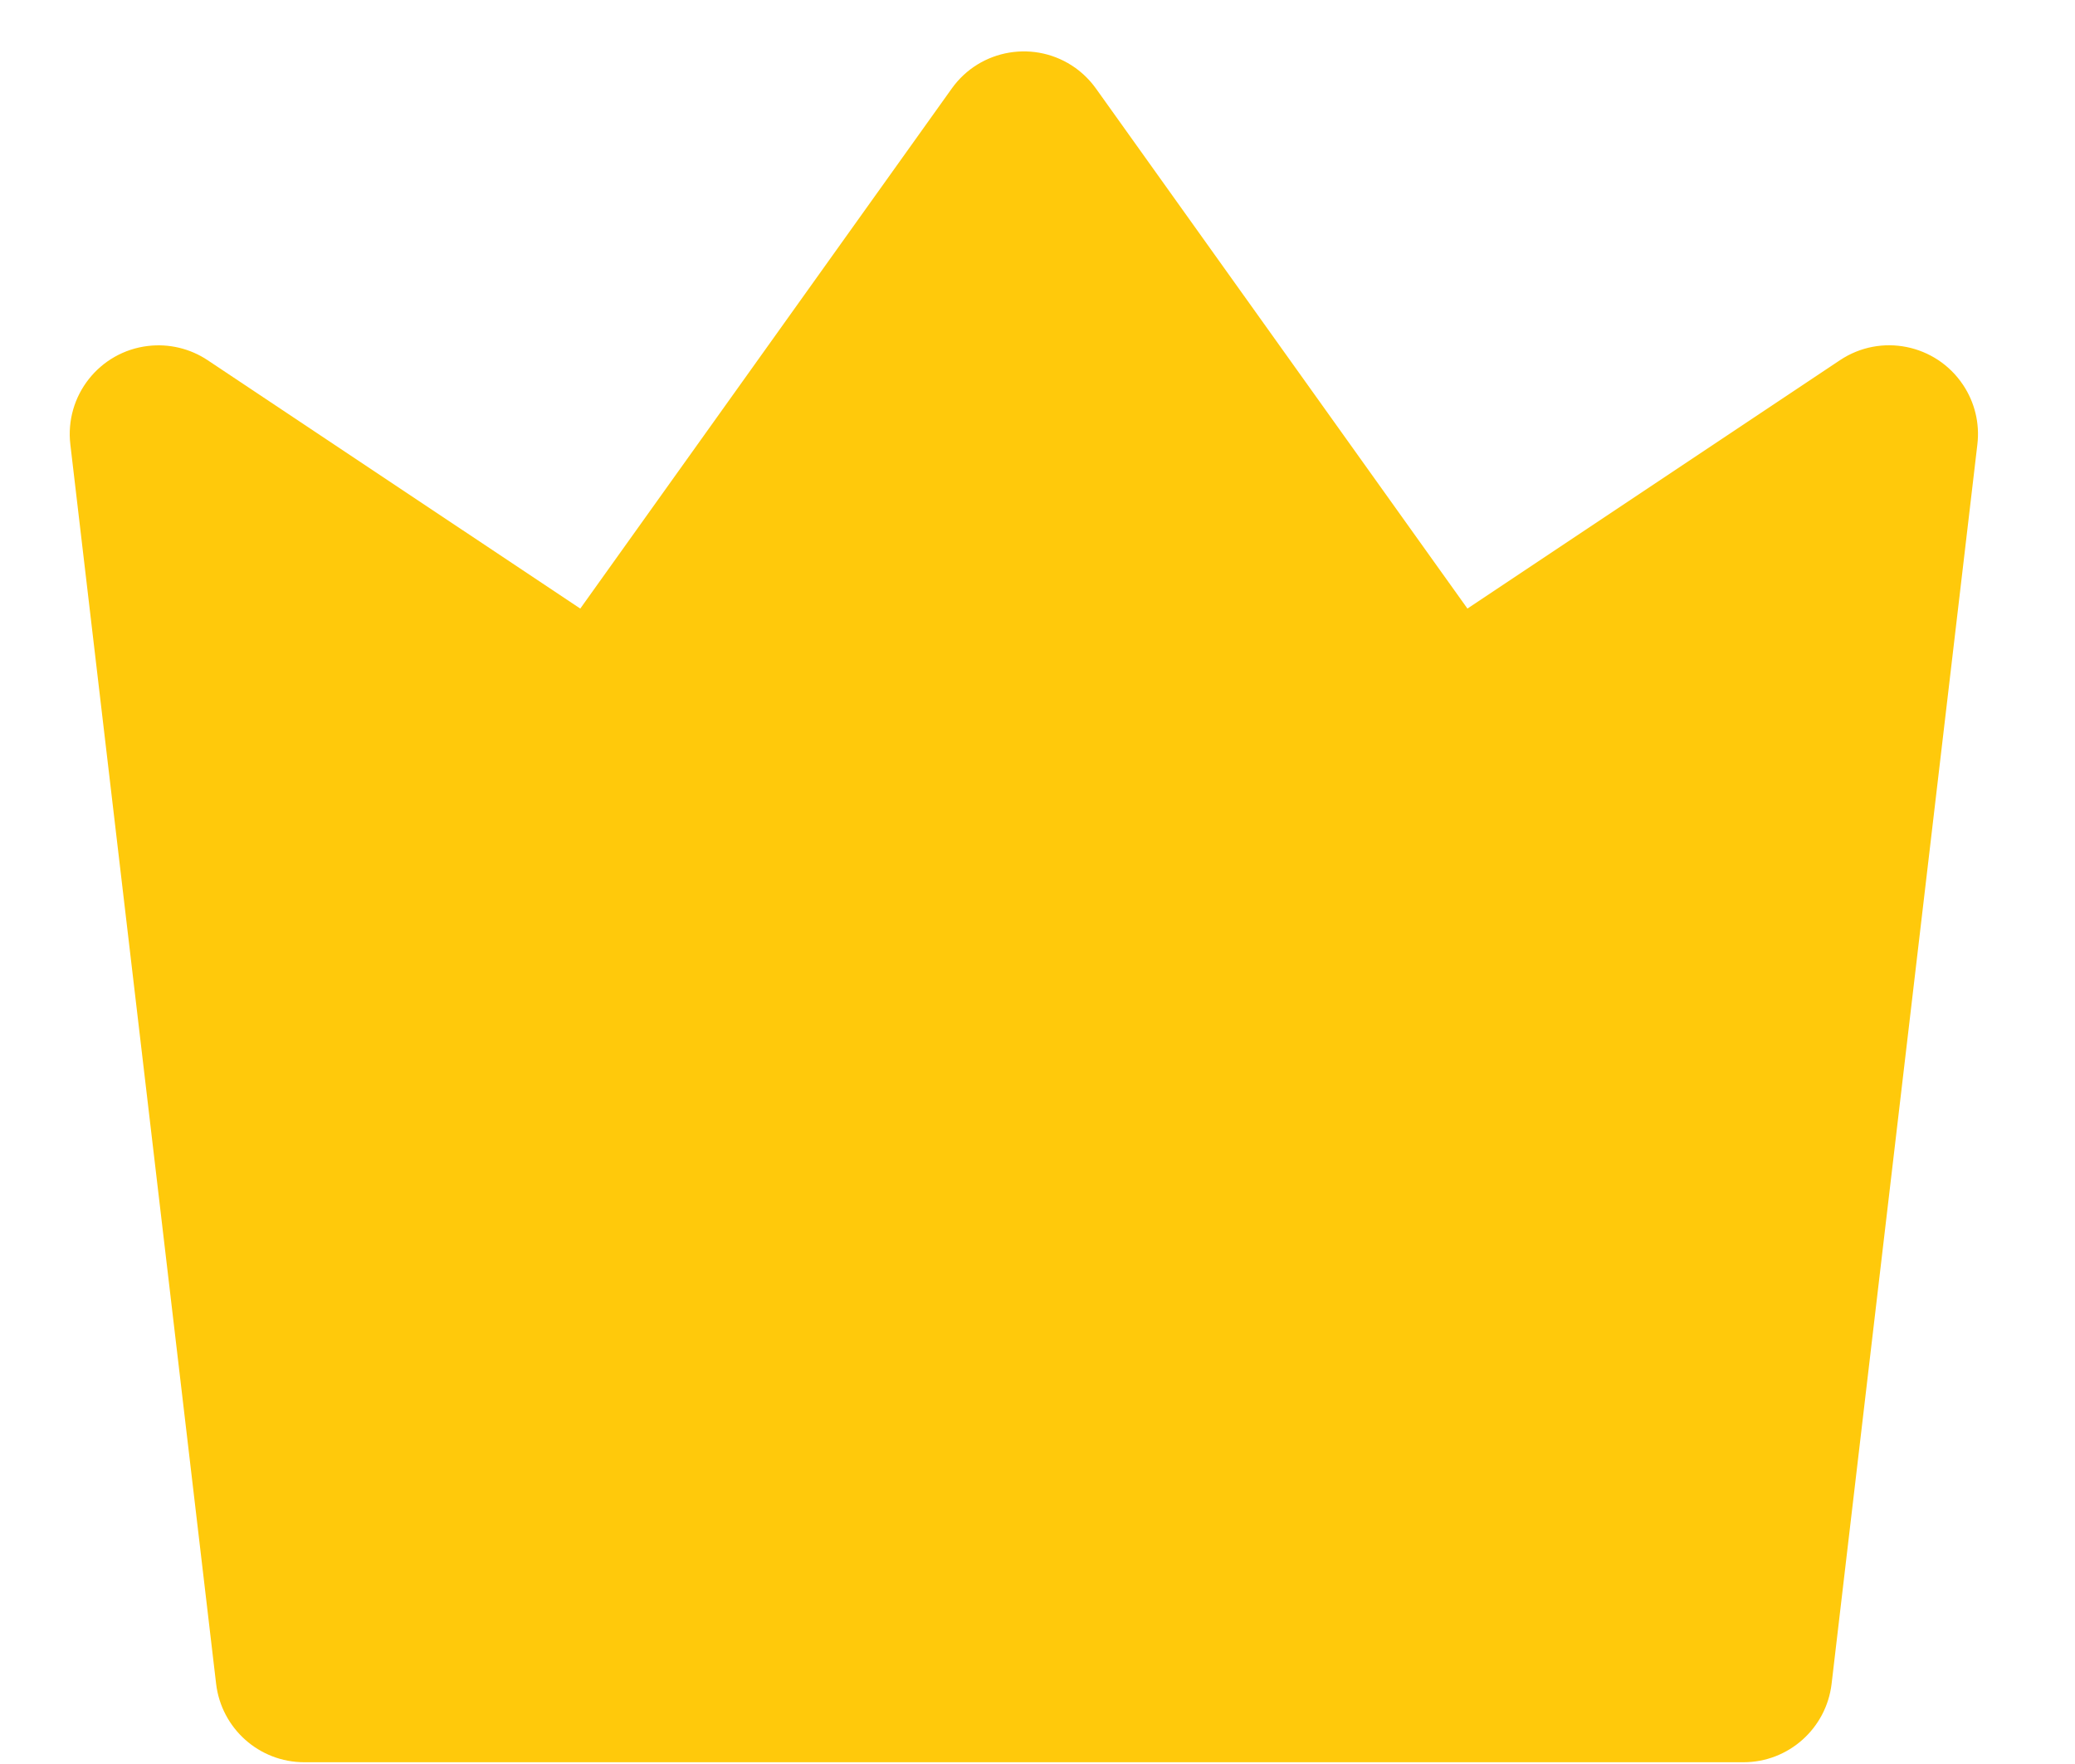 <svg width="20" height="17" viewBox="0 0 20 17" fill="none" xmlns="http://www.w3.org/2000/svg">
    <path
        d="M2.001 3.471L5.593 5.865L9.173 0.854C9.447 0.469 9.981 0.38 10.366 0.655C10.442 0.71 10.509 0.777 10.564 0.854L14.144 5.865L17.735 3.471C18.128 3.209 18.659 3.316 18.921 3.709C19.034 3.878 19.083 4.081 19.059 4.283L17.654 16.227C17.603 16.658 17.238 16.983 16.805 16.983H2.932C2.499 16.983 2.134 16.658 2.083 16.227L0.678 4.283C0.623 3.814 0.958 3.389 1.427 3.334C1.629 3.31 1.833 3.359 2.001 3.471Z"
        fill="#FFC90B" />
</svg>